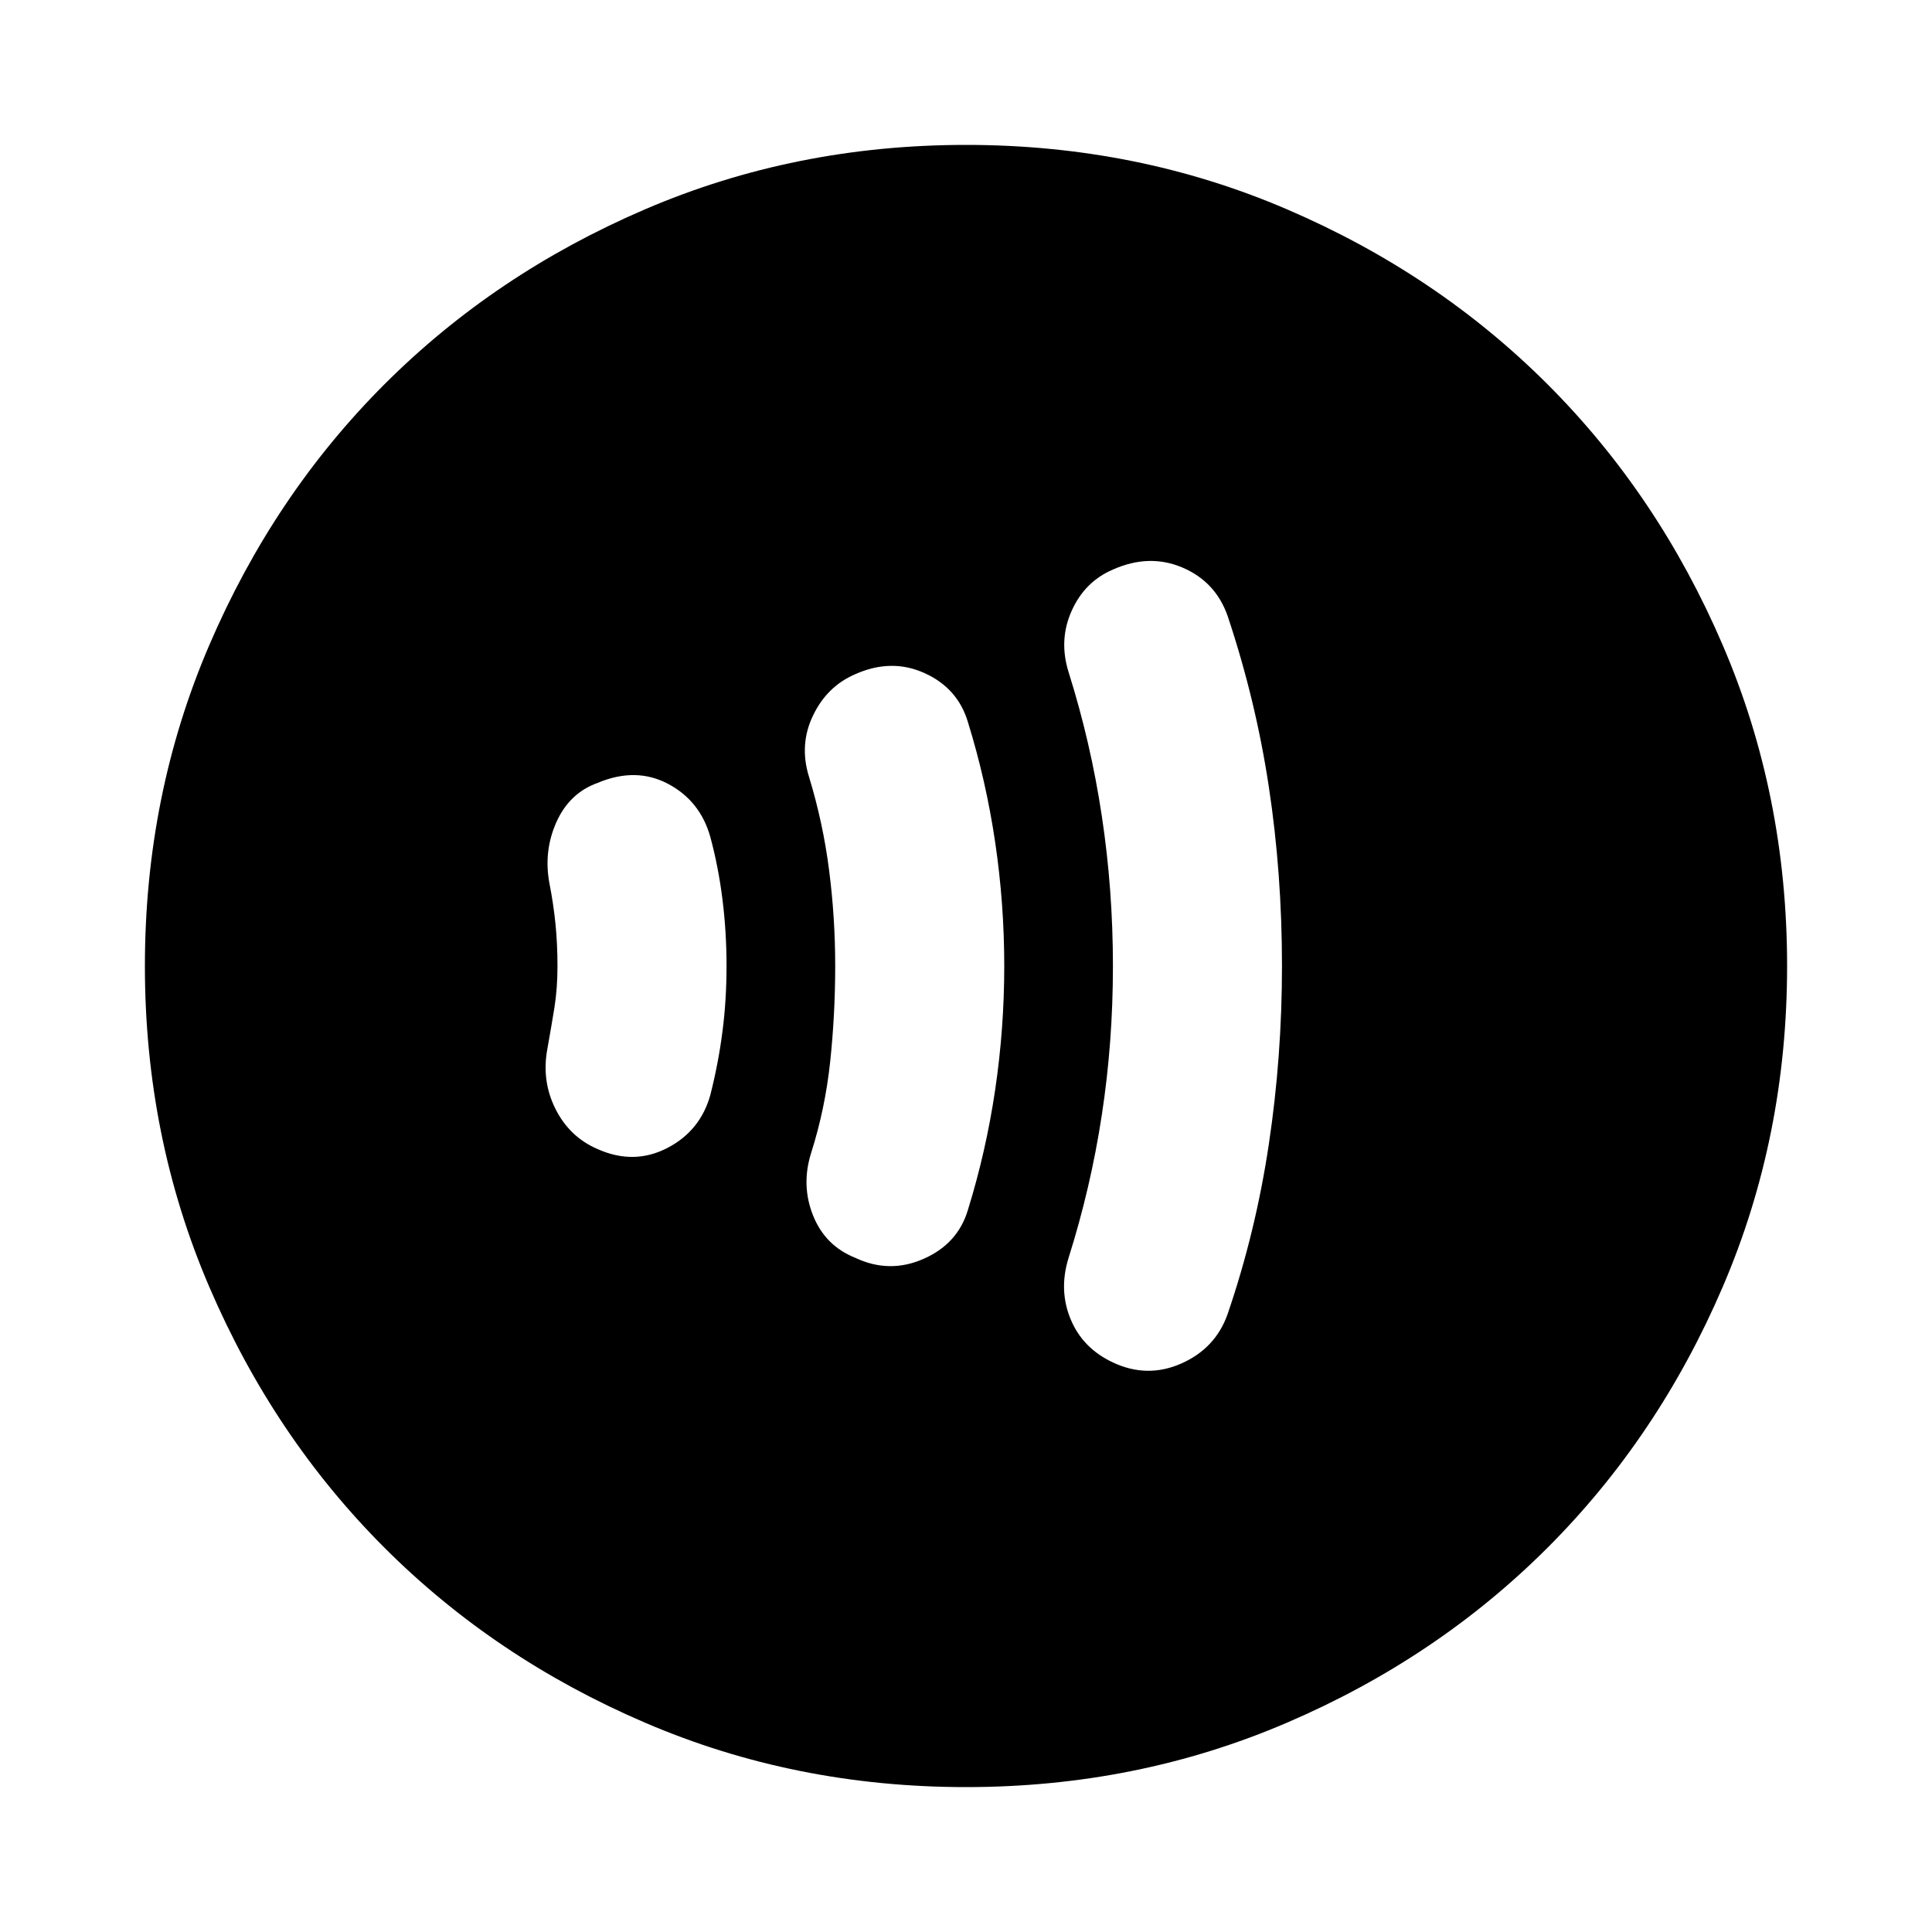 <svg xmlns="http://www.w3.org/2000/svg" height="20" width="20"><path d="M11.521 14.104Q11.875 14.271 12.229 14.115Q12.583 13.958 12.708 13.604Q13 12.75 13.135 11.844Q13.271 10.938 13.271 10Q13.271 9.042 13.135 8.146Q13 7.25 12.708 6.375Q12.583 6.021 12.24 5.875Q11.896 5.729 11.521 5.896Q11.229 6.021 11.094 6.323Q10.958 6.625 11.062 6.958Q11.292 7.688 11.406 8.448Q11.521 9.208 11.521 10Q11.521 10.792 11.406 11.542Q11.292 12.292 11.062 13.021Q10.958 13.354 11.083 13.656Q11.208 13.958 11.521 14.104ZM8.854 13.021Q9.208 13.188 9.562 13.031Q9.917 12.875 10.021 12.521Q10.208 11.917 10.302 11.281Q10.396 10.646 10.396 10Q10.396 9.354 10.302 8.719Q10.208 8.083 10.021 7.479Q9.917 7.125 9.573 6.969Q9.229 6.812 8.854 6.979Q8.562 7.104 8.417 7.406Q8.271 7.708 8.375 8.042Q8.521 8.521 8.583 9.01Q8.646 9.5 8.646 10Q8.646 10.5 8.594 10.99Q8.542 11.479 8.396 11.938Q8.292 12.271 8.417 12.583Q8.542 12.896 8.854 13.021ZM6.188 11.896Q6.562 12.062 6.906 11.885Q7.25 11.708 7.354 11.333Q7.438 11 7.479 10.677Q7.521 10.354 7.521 10Q7.521 9.646 7.479 9.312Q7.438 8.979 7.354 8.667Q7.25 8.292 6.917 8.115Q6.583 7.938 6.188 8.104Q5.896 8.208 5.76 8.51Q5.625 8.812 5.688 9.146Q5.729 9.354 5.75 9.562Q5.771 9.771 5.771 10Q5.771 10.229 5.74 10.427Q5.708 10.625 5.667 10.854Q5.604 11.188 5.75 11.479Q5.896 11.771 6.188 11.896ZM10 18.5Q8.229 18.5 6.677 17.833Q5.125 17.167 3.979 16.021Q2.833 14.875 2.167 13.323Q1.5 11.771 1.5 10Q1.5 8.229 2.167 6.677Q2.833 5.125 3.979 3.979Q5.125 2.833 6.677 2.167Q8.229 1.5 10 1.5Q11.771 1.5 13.323 2.167Q14.875 2.833 16.021 3.979Q17.167 5.125 17.833 6.677Q18.5 8.229 18.5 10Q18.5 11.771 17.833 13.323Q17.167 14.875 16.021 16.021Q14.875 17.167 13.323 17.833Q11.771 18.5 10 18.5Z"/></svg>